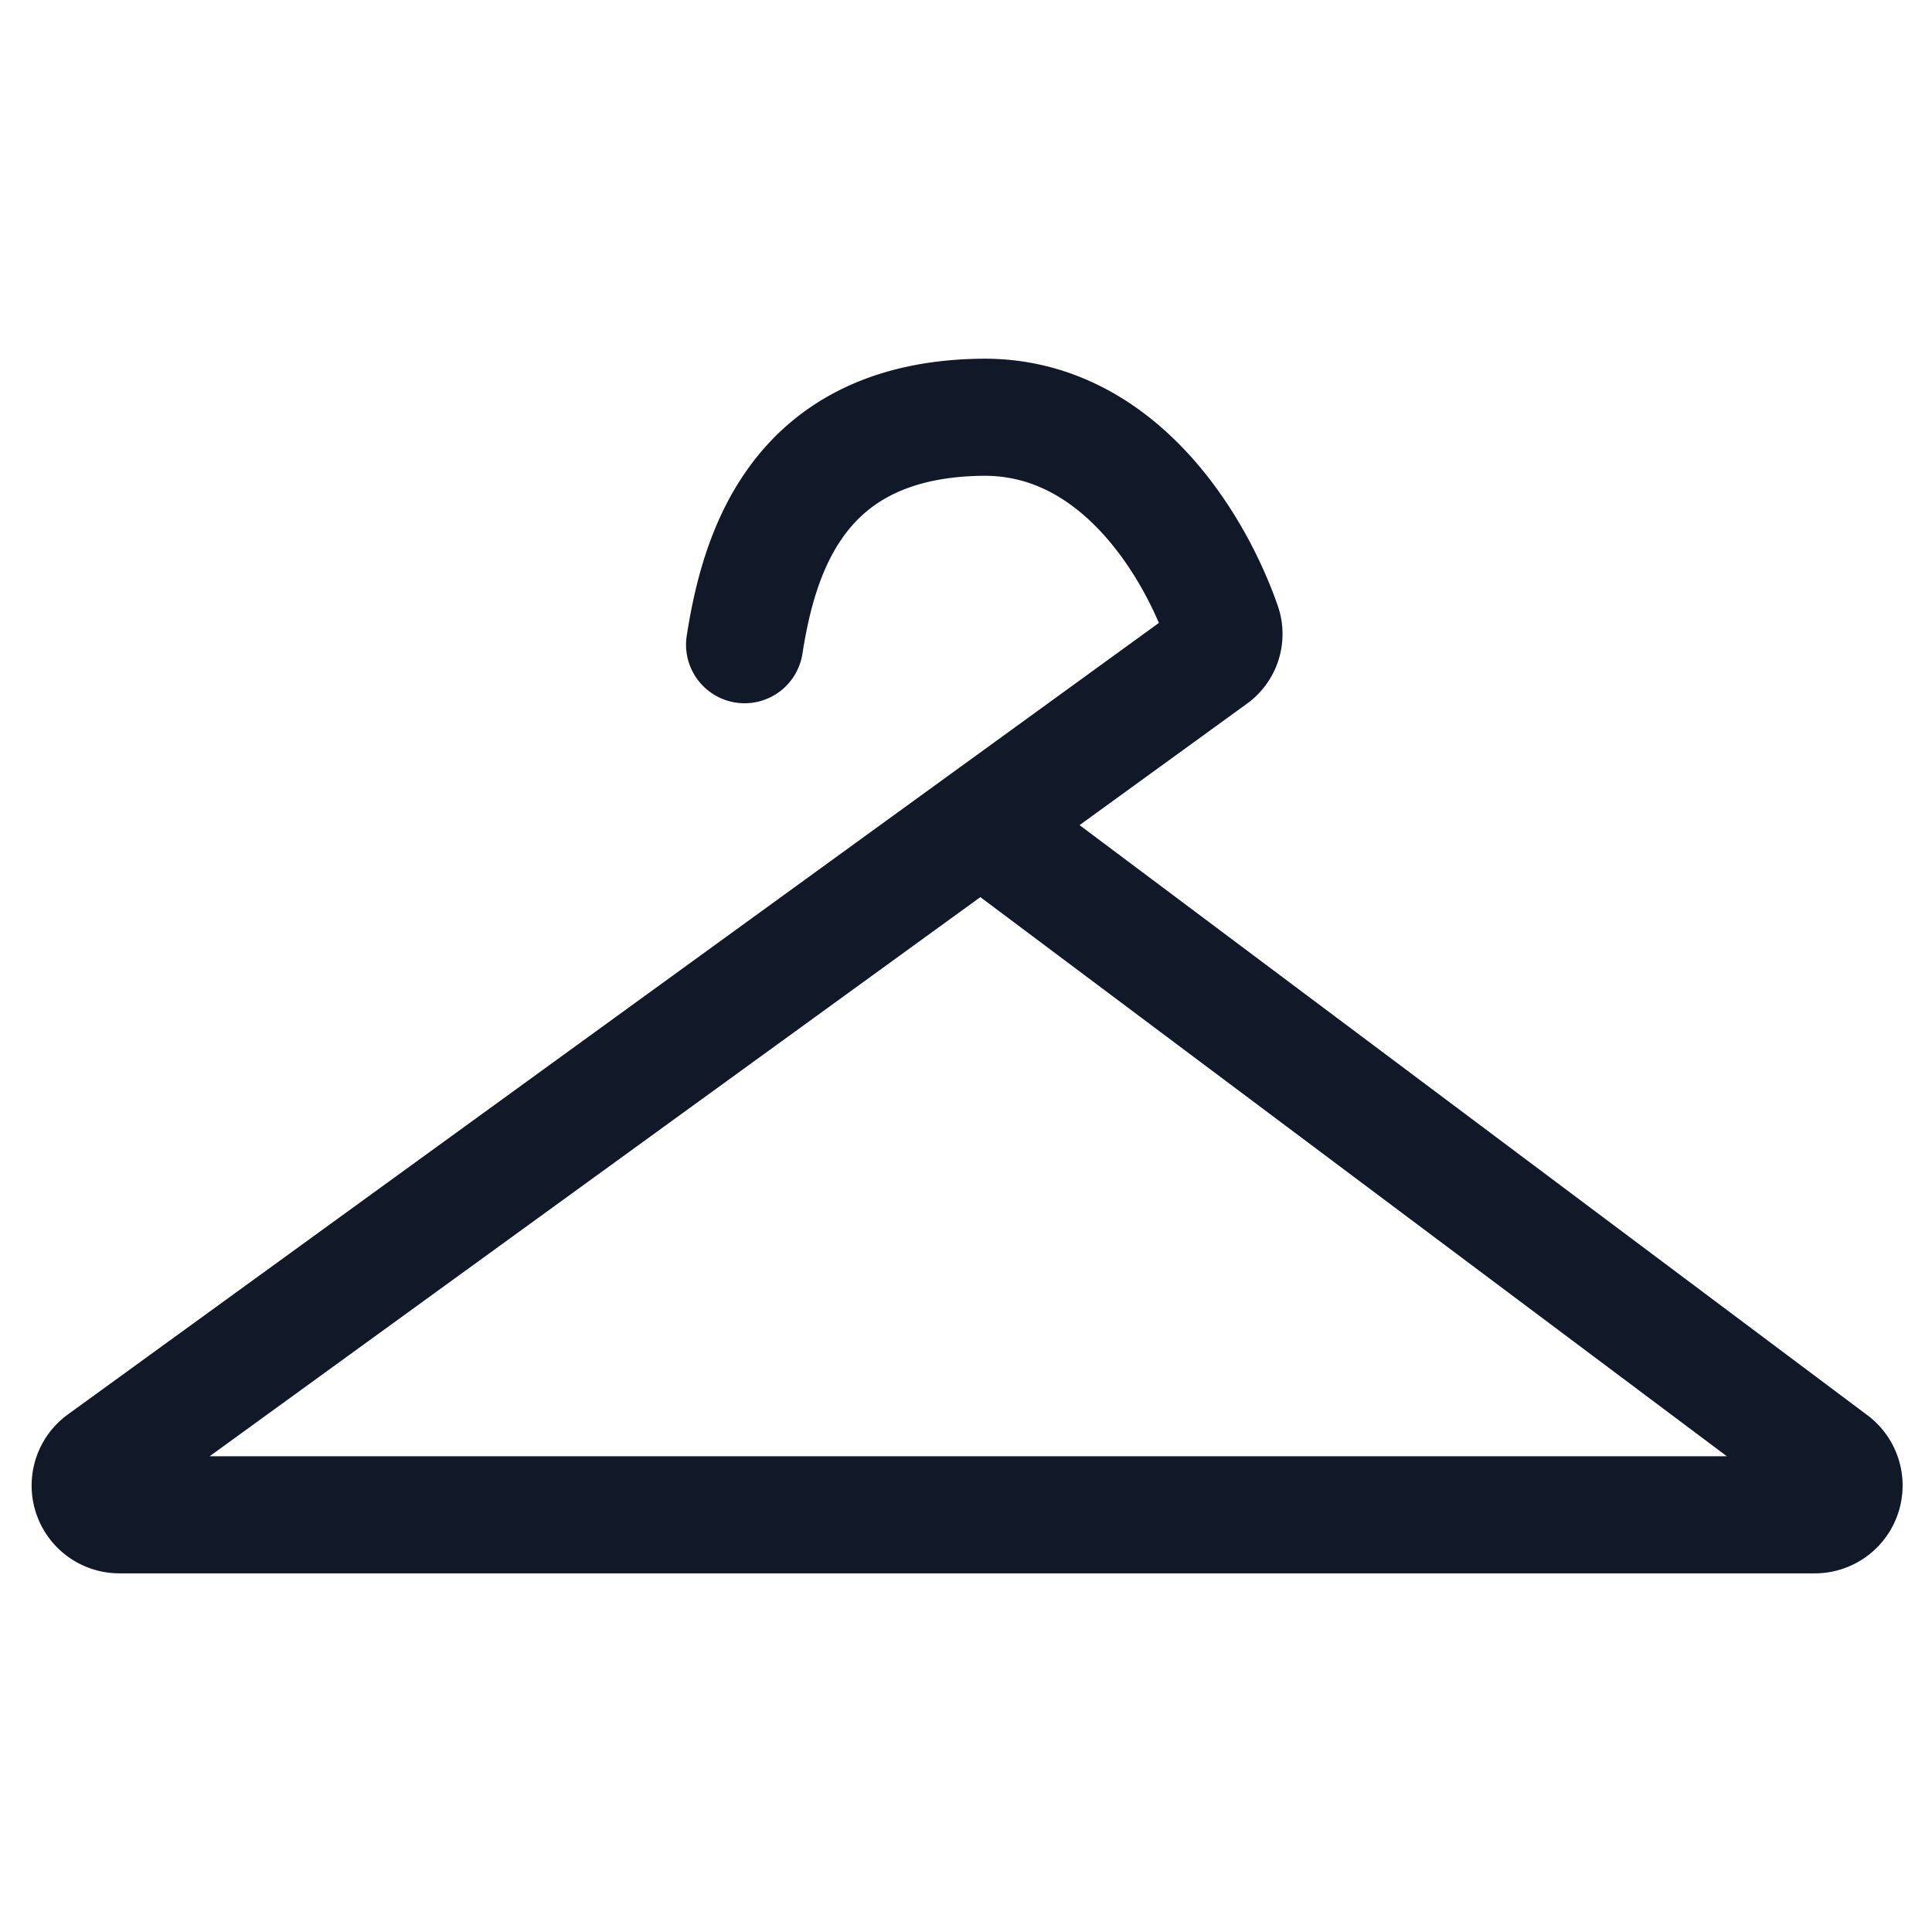 <svg xmlns="http://www.w3.org/2000/svg" width="33" height="33" fill="none"><path stroke="#111827" stroke-linecap="round" stroke-width="2" d="m16.768 14.091 14.53 10.883a.5.5 0 0 1-.3.9H2.041a.5.5 0 0 1-.294-.905l18.958-13.754a.47.47 0 0 0 .178-.533c-.475-1.371-1.8-3.586-4.115-3.555-3.14.041-3.803 2.308-4.05 3.885"/></svg>